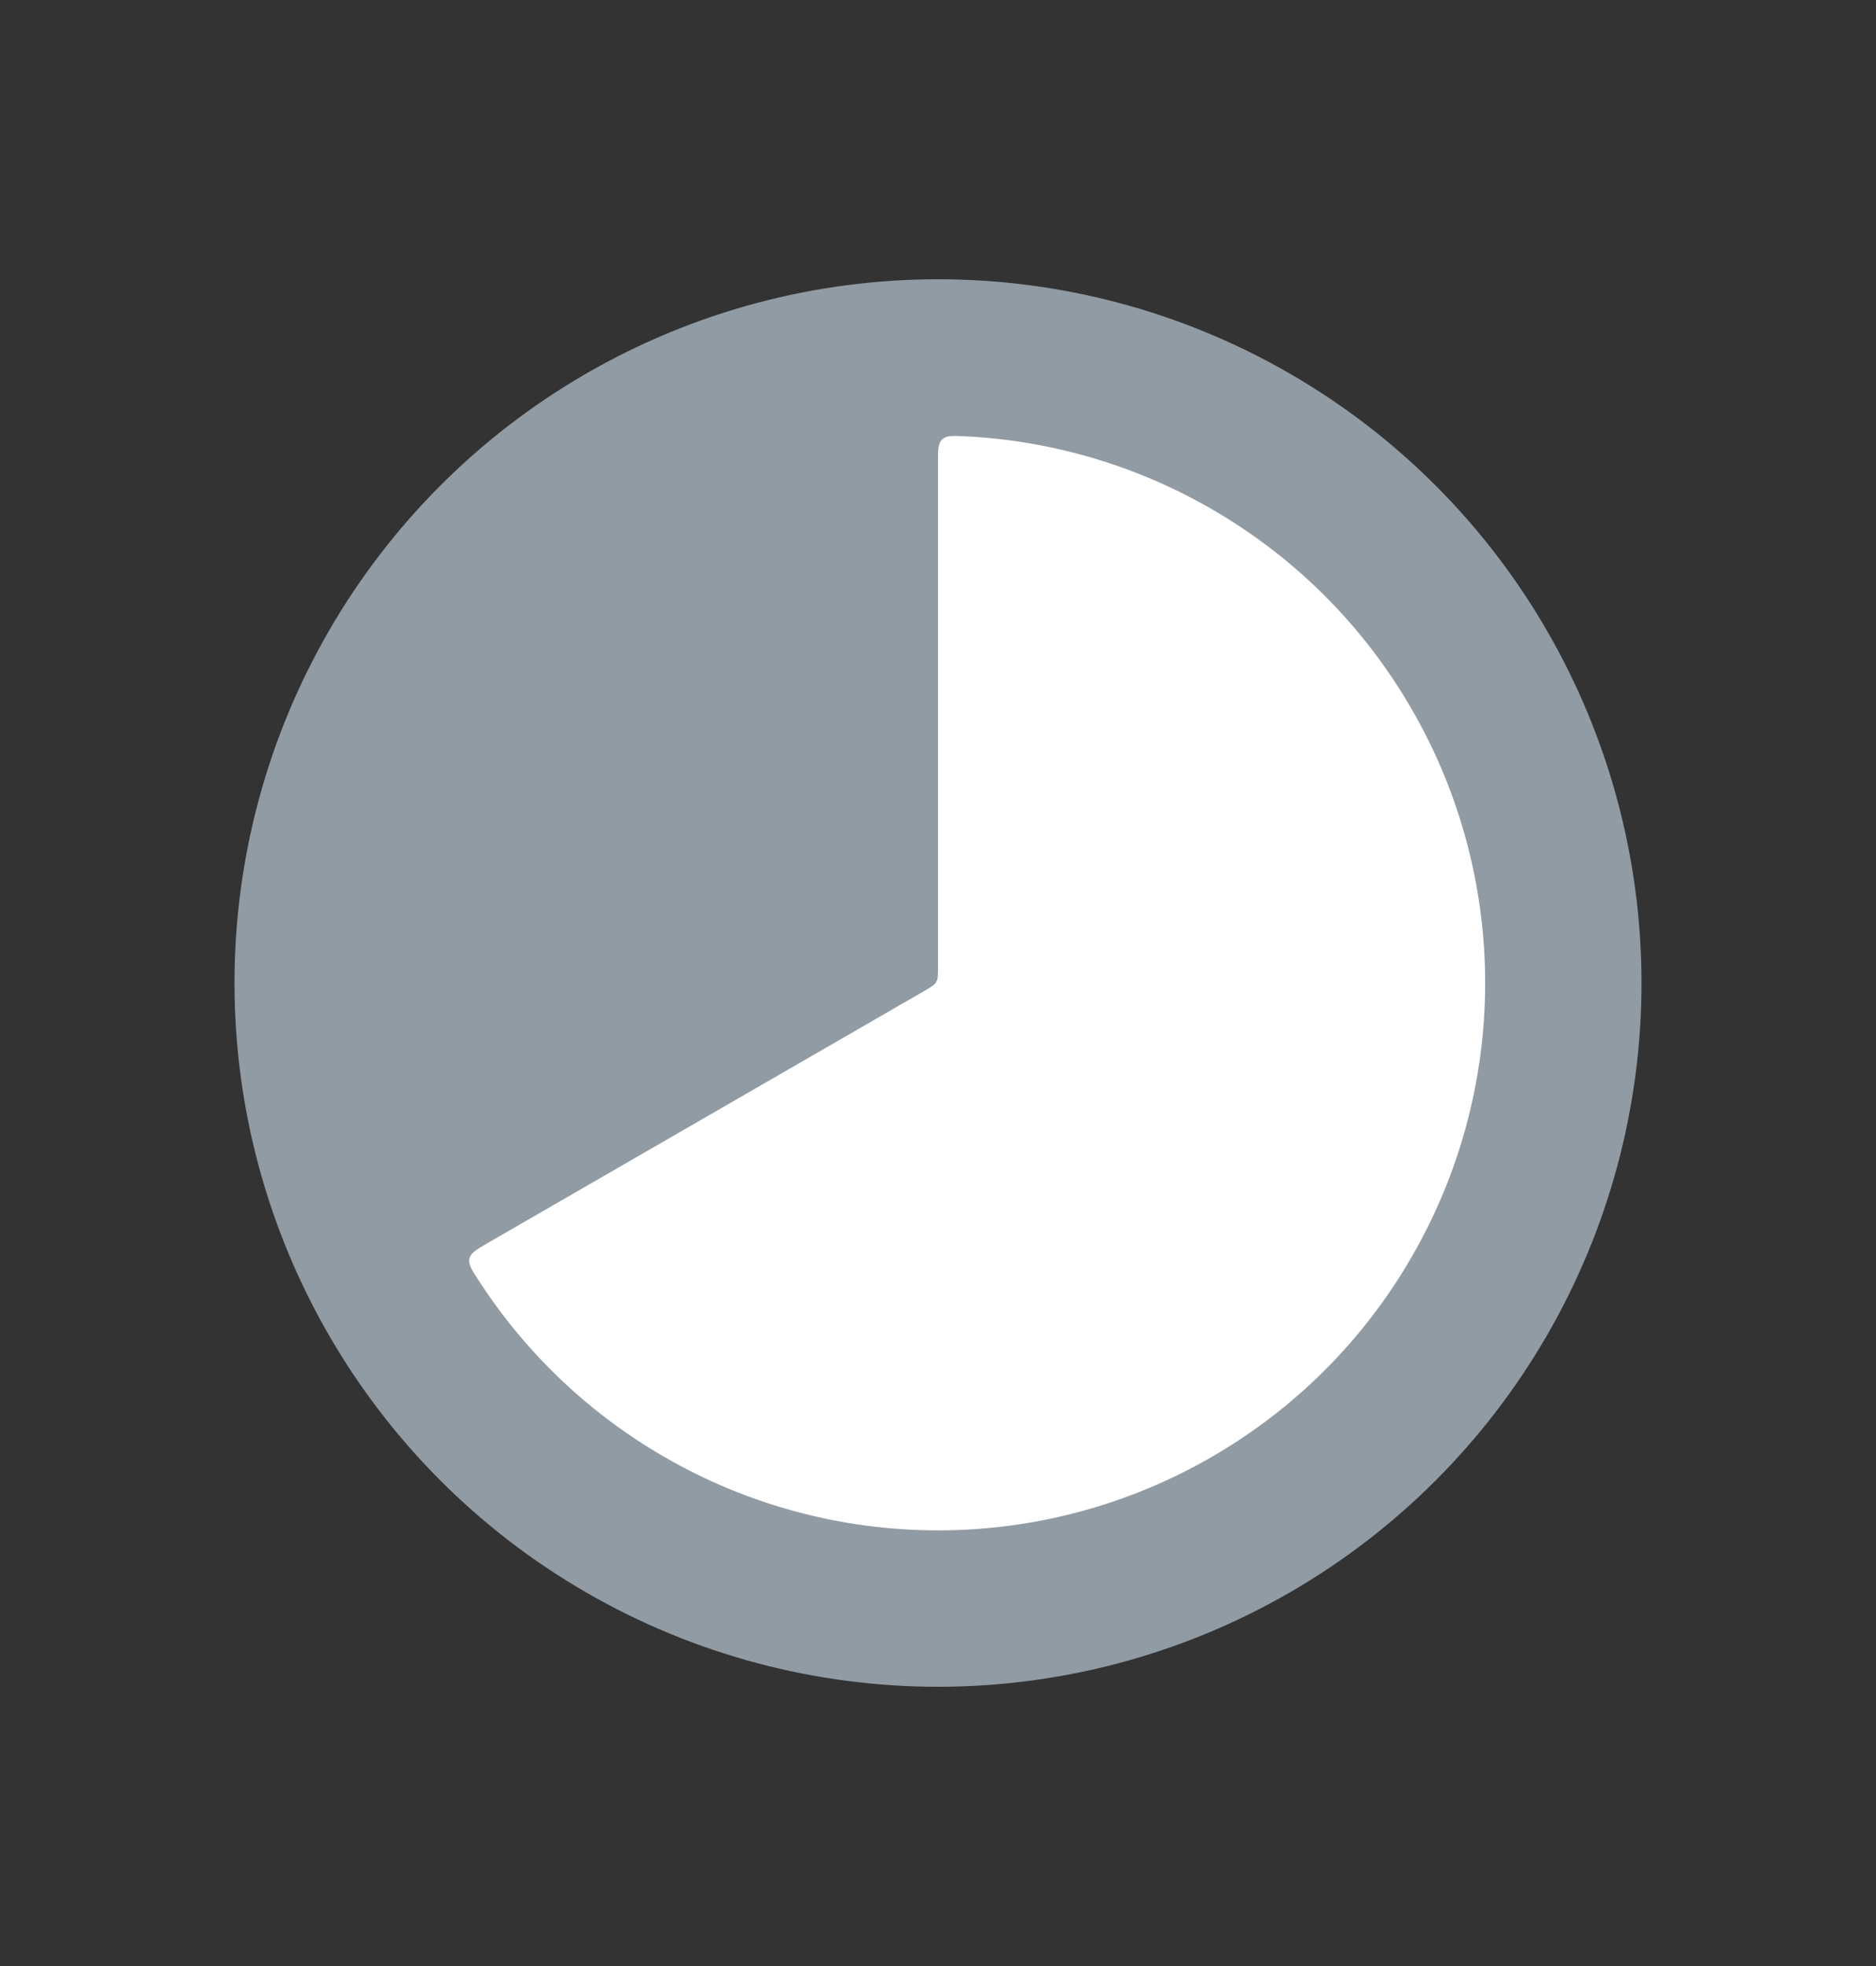 <svg width="21" height="22" viewBox="0 0 21 22" fill="none" xmlns="http://www.w3.org/2000/svg">
<rect x="0" y="0" width="21" height="22" fill="#333333" stroke="none"/>
<circle cx="10.5" cy="11" r="7.875" fill="#919BA4"/>
<path d="M10.5 5.175C10.5 5.032 10.5 4.961 10.547 4.917C10.593 4.872 10.662 4.876 10.8 4.882C11.771 4.93 12.718 5.208 13.562 5.696C14.494 6.233 15.267 7.006 15.804 7.938C16.342 8.869 16.625 9.925 16.625 11C16.625 12.075 16.342 13.131 15.804 14.062C15.267 14.994 14.494 15.767 13.562 16.304C12.631 16.842 11.575 17.125 10.5 17.125C9.425 17.125 8.369 16.842 7.438 16.304C6.593 15.817 5.879 15.136 5.352 14.319C5.277 14.203 5.24 14.145 5.255 14.082C5.27 14.02 5.332 13.984 5.455 13.912L10.35 11.087C10.423 11.044 10.46 11.023 10.48 10.988C10.5 10.954 10.5 10.911 10.5 10.827V5.175Z" fill="white"/>
</svg>

